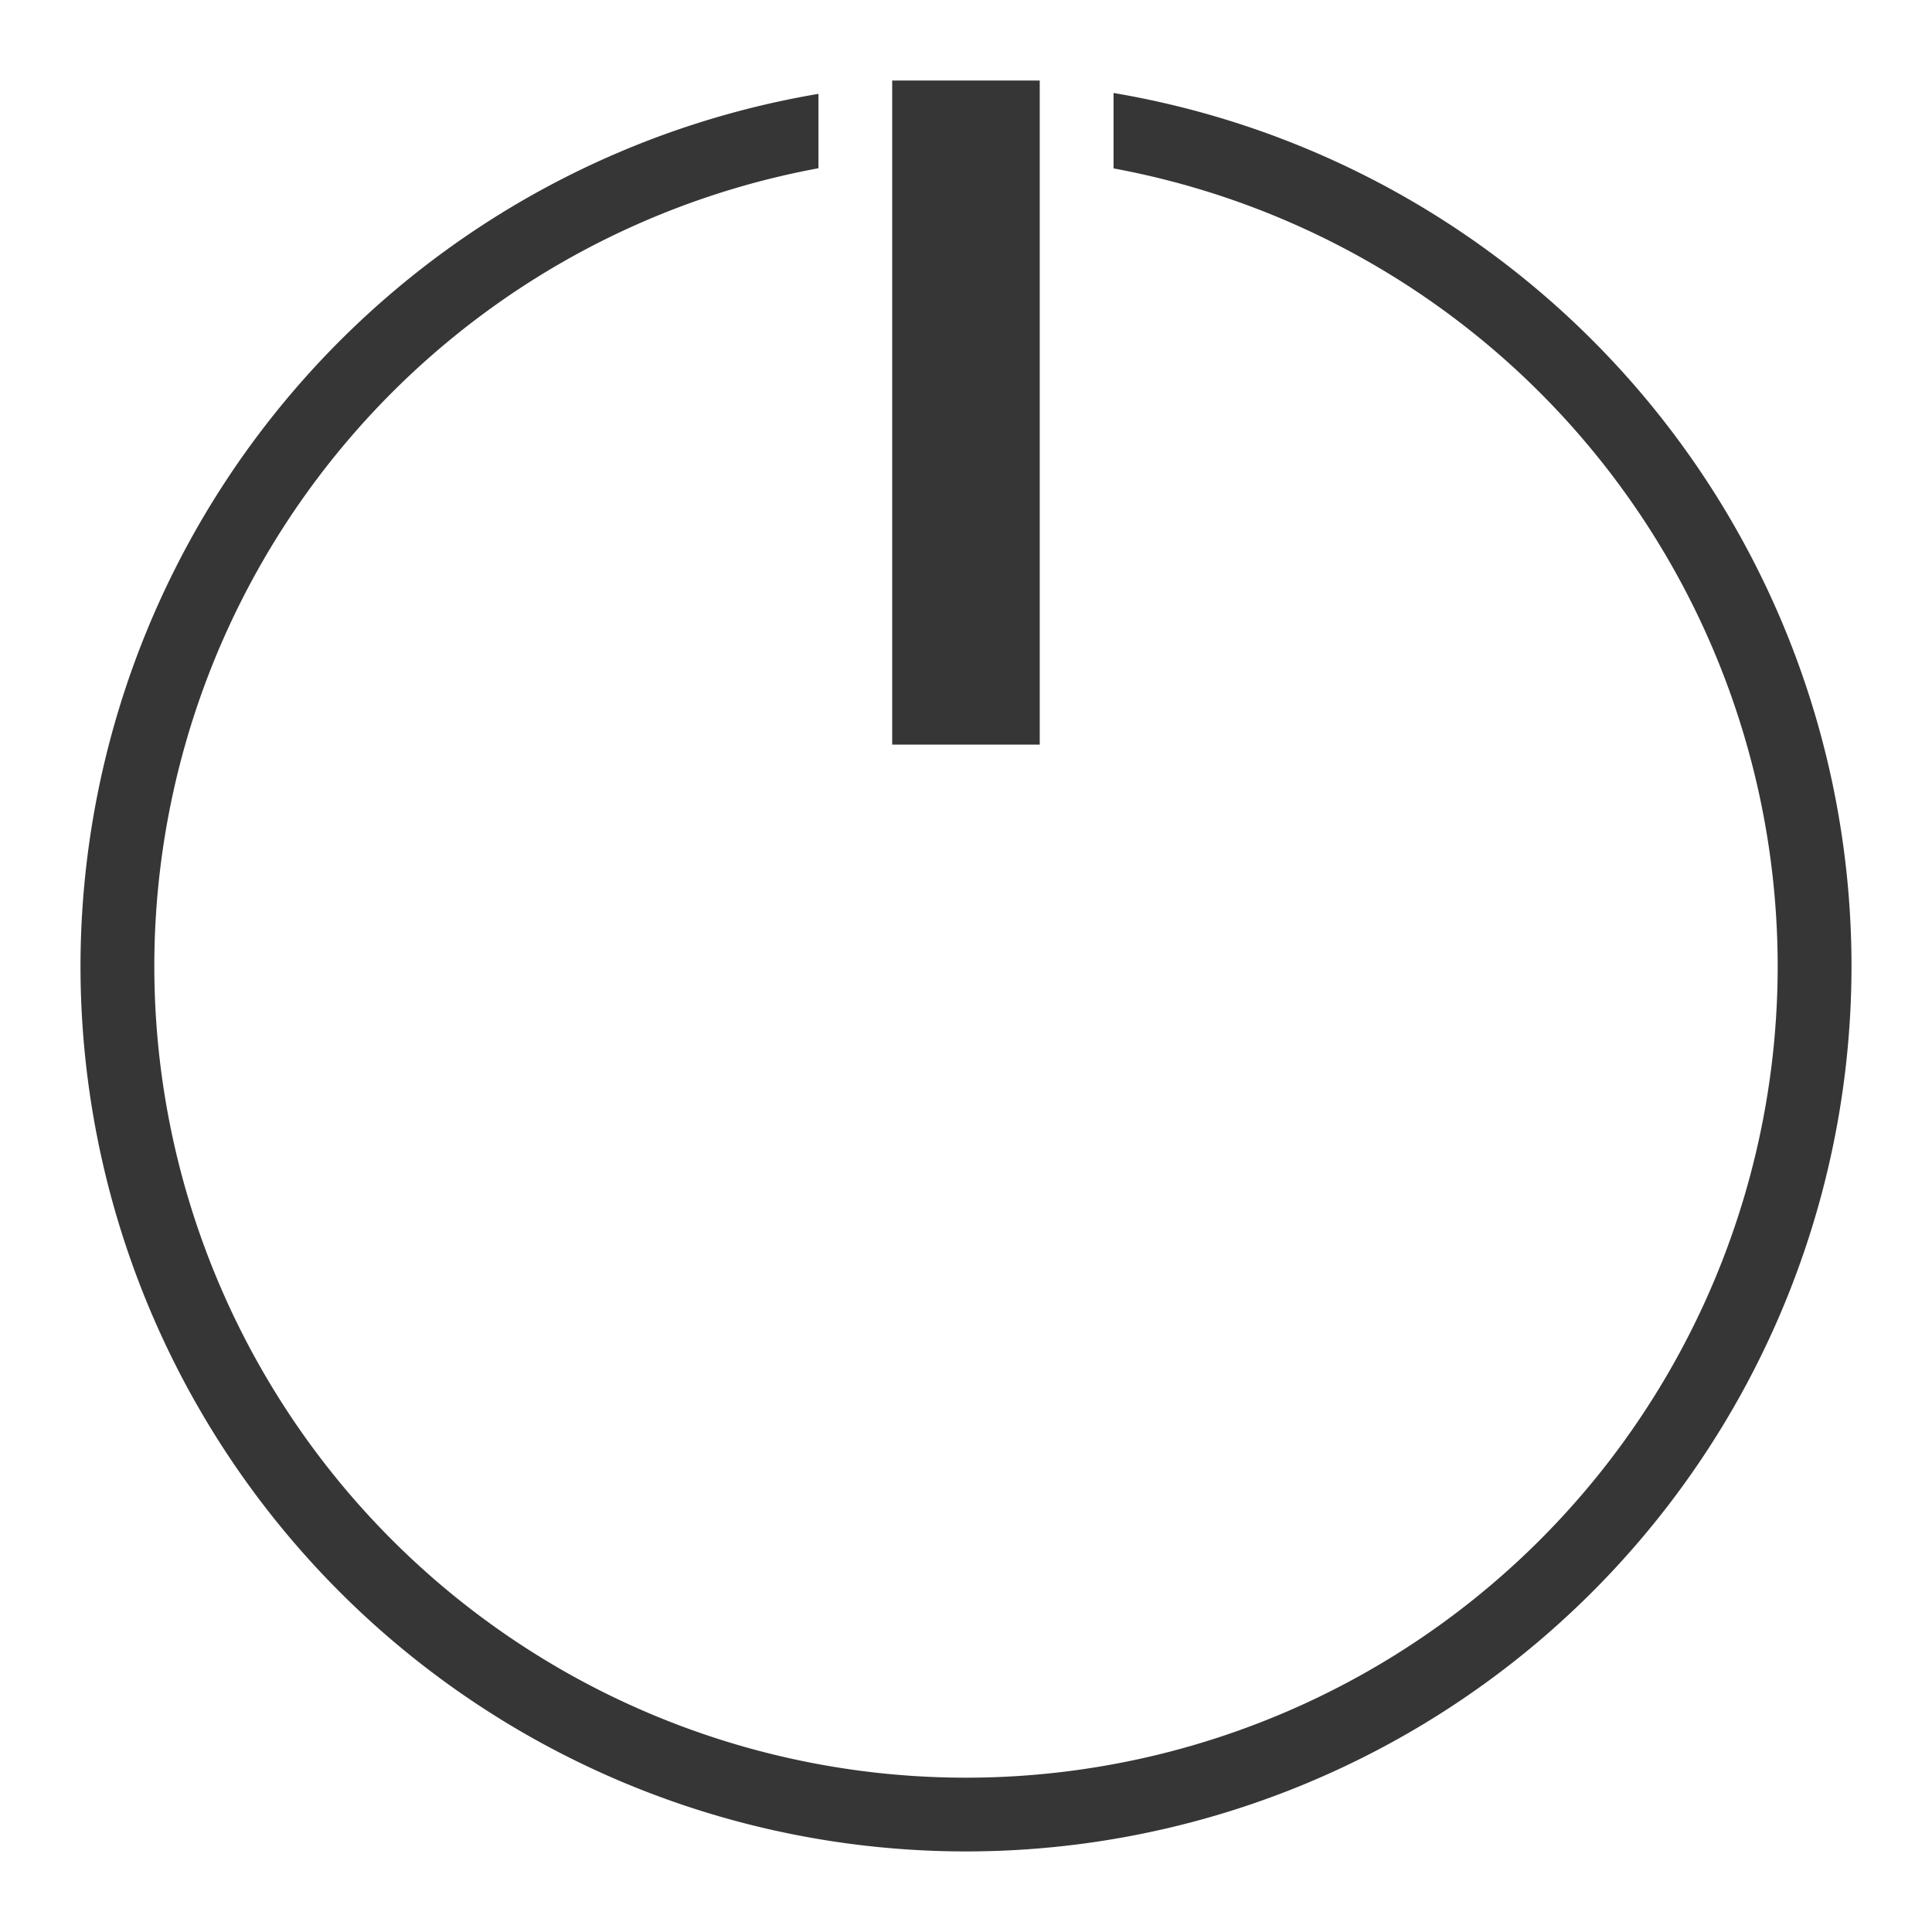 <svg width="24" height="24" version="1.1" viewBox="0 0 24 24" xmlns="http://www.w3.org/2000/svg">
 <defs>
  <style id="current-color-scheme" type="text/css">.ColorScheme-Text {
        color:#dedede;
      }</style>
 </defs>
 <path class="ColorScheme-Text" d="m11.083 1v8.25h1.833v-8.25h-1.833zm2.75 0.156v0.936a10.083 10.083 0 0 1 8.25 9.908 10.083 10.083 0 0 1-10.083 10.083 10.083 10.083 0 0 1-10.083-10.083 10.083 10.083 0 0 1 8.25-9.91v-0.924a11 11 0 0 0-9.167 10.833 11 11 0 0 0 11 11 11 11 0 0 0 11-11 11 11 0 0 0-9.167-10.844z" fill="#363636" stroke-width=".917"/>
</svg>
